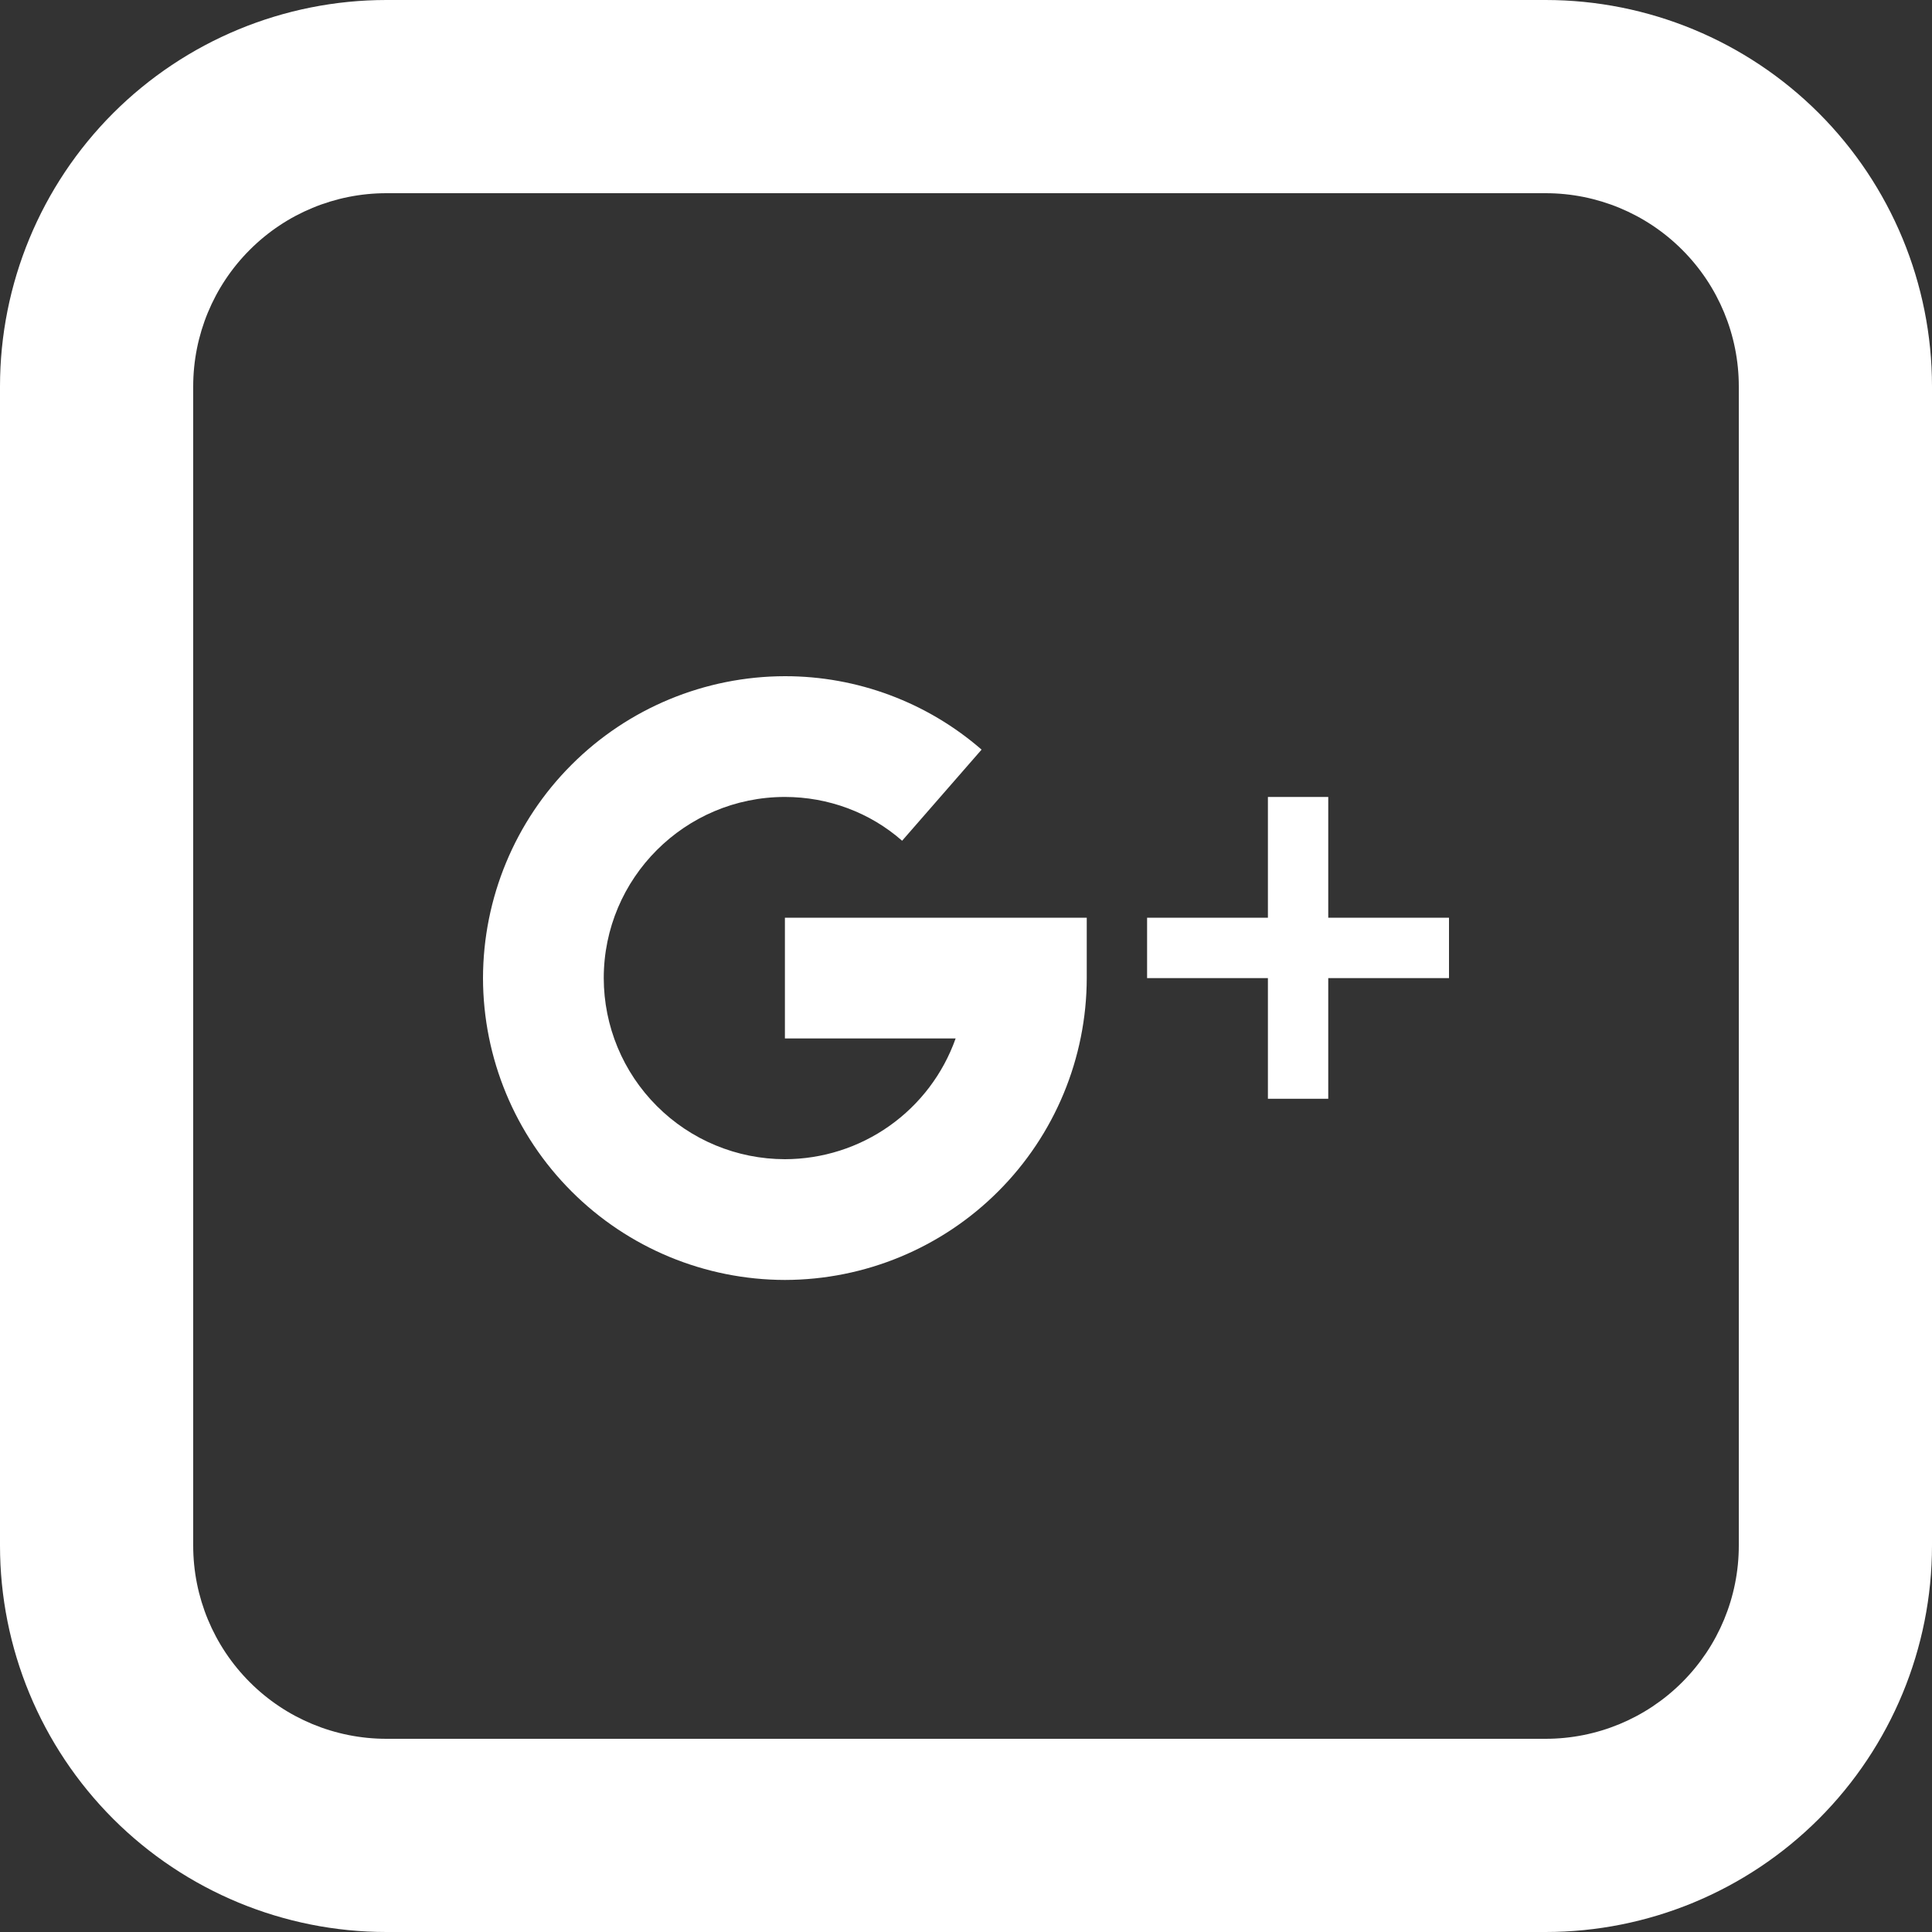 <svg width="30" height="30" viewBox="0 0 30 30" fill="none" xmlns="http://www.w3.org/2000/svg">
<rect x="0" y="0" width="30" height="30" fill="#333333" stroke="none"/>
<path d="M20.625 14.25V12.375H19.688V14.25H17.812V15.188H19.688V17.062H20.625V15.188H22.5V14.25H20.625ZM12.188 14.25V16.125H14.839C14.645 16.673 14.286 17.147 13.811 17.483C13.336 17.819 12.769 17.999 12.188 18C11.442 17.999 10.727 17.703 10.2 17.175C9.672 16.648 9.376 15.933 9.375 15.188C9.375 13.636 10.636 12.375 12.188 12.375C12.86 12.375 13.508 12.615 14.008 13.055L15.242 11.64C14.395 10.904 13.31 10.499 12.188 10.5C10.945 10.502 9.753 10.996 8.875 11.875C7.996 12.753 7.502 13.945 7.5 15.188C7.502 16.43 7.996 17.622 8.875 18.5C9.753 19.379 10.945 19.873 12.188 19.875C13.43 19.873 14.622 19.379 15.5 18.5C16.379 17.622 16.873 16.43 16.875 15.188V14.25H12.188Z" fill="white"/>
<path d="M6 3C5.204 3 4.441 3.316 3.879 3.879C3.316 4.441 3 5.204 3 6V24C3 24.796 3.316 25.559 3.879 26.121C4.441 26.684 5.204 27 6 27H24C24.796 27 25.559 26.684 26.121 26.121C26.684 25.559 27 24.796 27 24V6C27 5.204 26.684 4.441 26.121 3.879C25.559 3.316 24.796 3 24 3H6ZM6 0H24C25.591 0 27.117 0.632 28.243 1.757C29.368 2.883 30 4.409 30 6V24C30 25.591 29.368 27.117 28.243 28.243C27.117 29.368 25.591 30 24 30H6C4.409 30 2.883 29.368 1.757 28.243C0.632 27.117 0 25.591 0 24V6C0 4.409 0.632 2.883 1.757 1.757C2.883 0.632 4.409 0 6 0V0Z" fill="white"/>
</svg>
